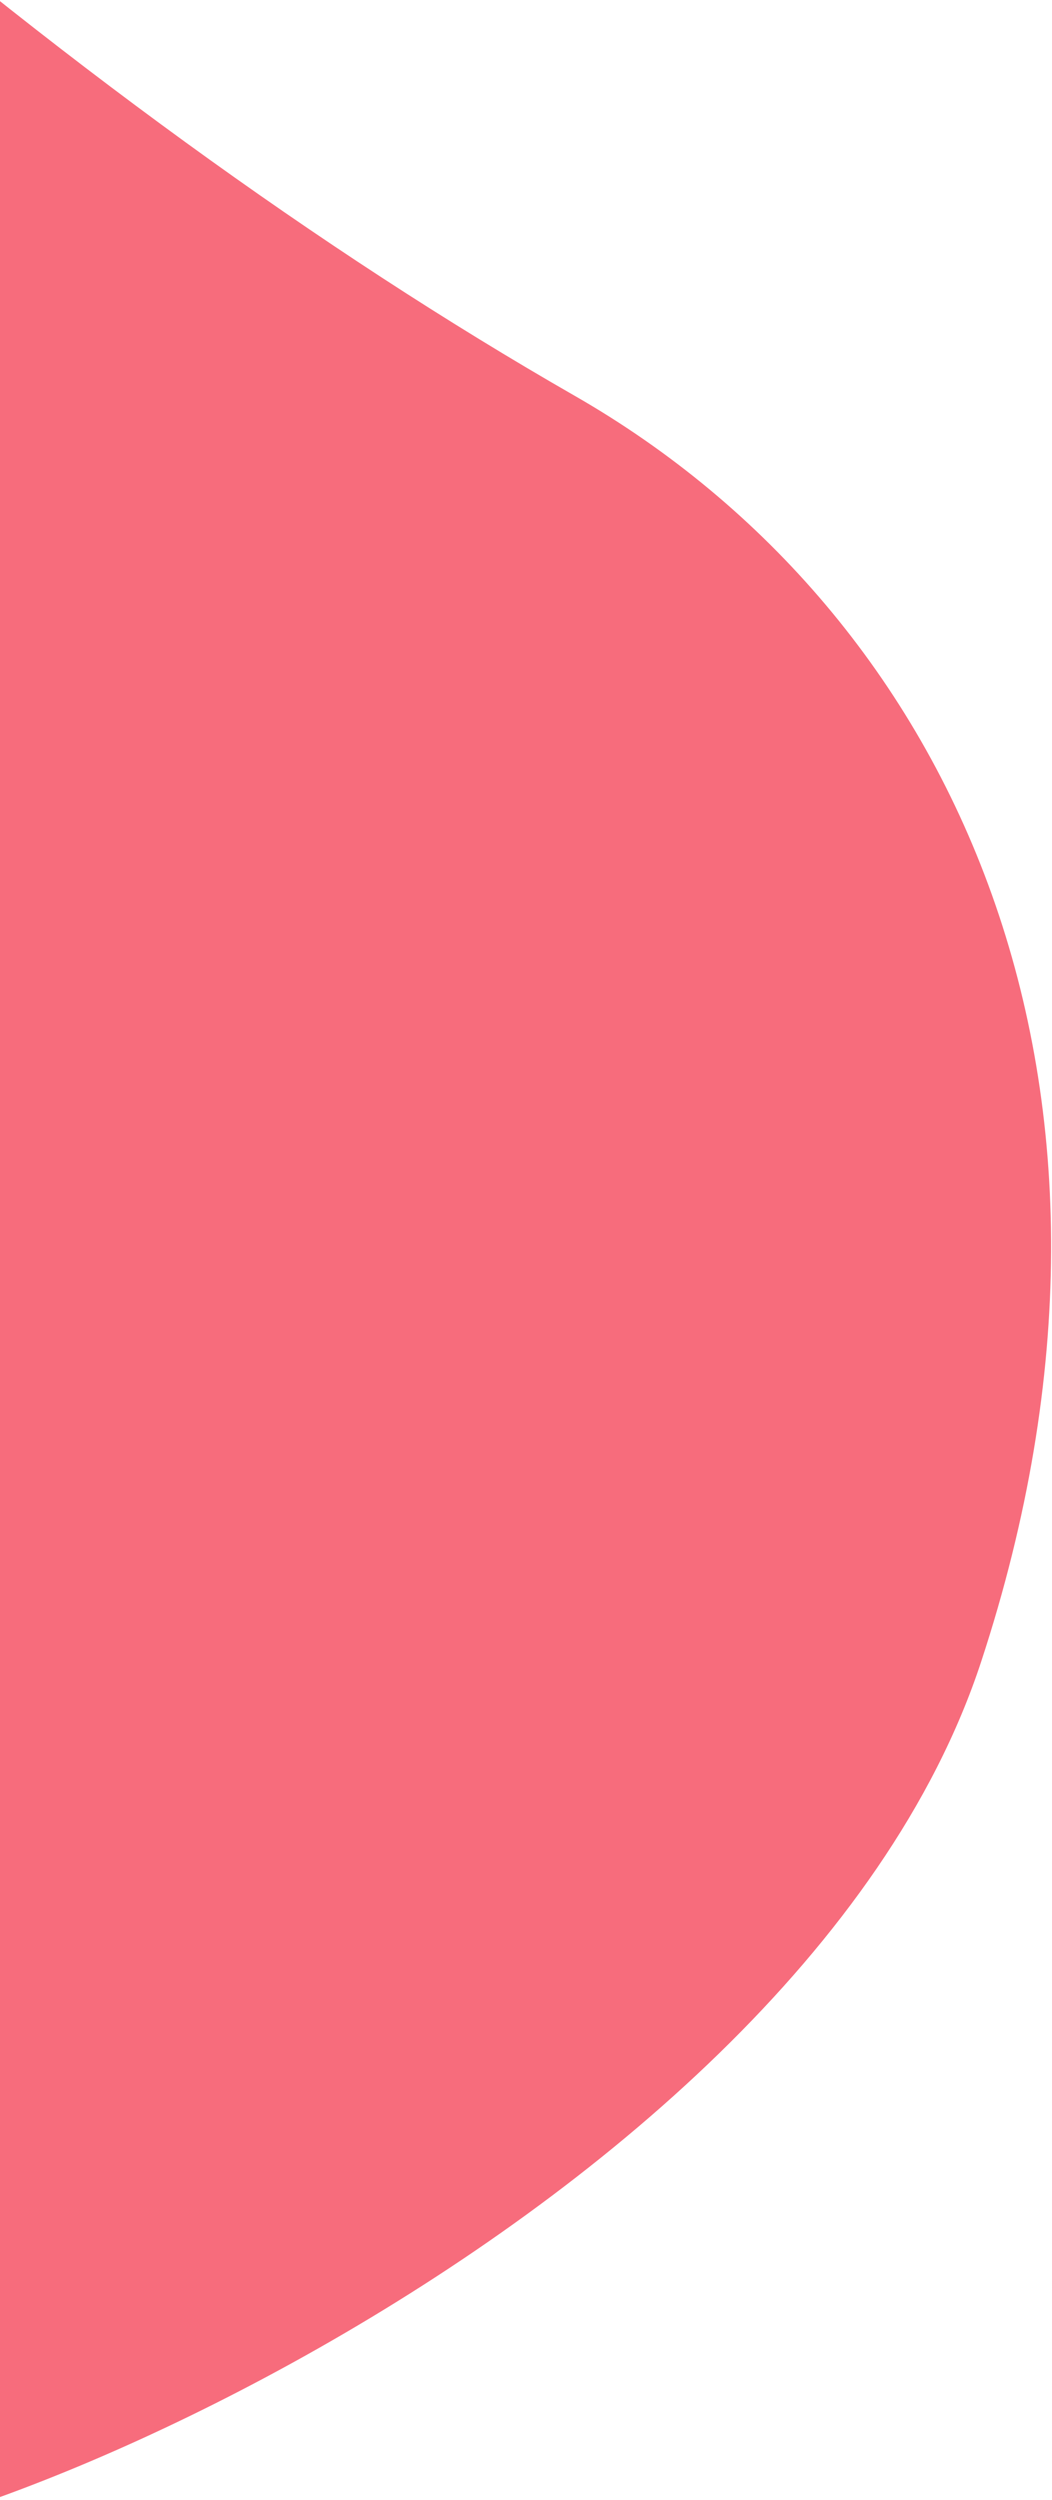 <?xml version="1.0" encoding="UTF-8"?>
<svg width="227px" height="539px" viewBox="0 0 227 539" version="1.1" xmlns="http://www.w3.org/2000/svg" xmlns:xlink="http://www.w3.org/1999/xlink">
    <!-- Generator: Sketch 52.6 (67491) - http://www.bohemiancoding.com/sketch -->
    <title>Path 5</title>
    <desc>Created with Sketch.</desc>
    <g id="Pages" stroke="none" stroke-width="1" fill="none" fill-rule="evenodd">
        <g id="06-Course" transform="translate(0, -45)" fill="#F76C7C">
            <g id="Hero" transform="translate(-69, -238)">
                <path d="M21.733,244 C81.035,295.443 138.127,336.888 193.011,368.334 C275.337,415.505 321.515,517.093 280.725,641.22 C239.936,765.346 30.934,848.725 8.622,830.642 C-6.252,818.586 -1.882,623.039 21.733,244 Z" id="Path-5"></path>
            </g>
        </g>
    </g>
</svg>